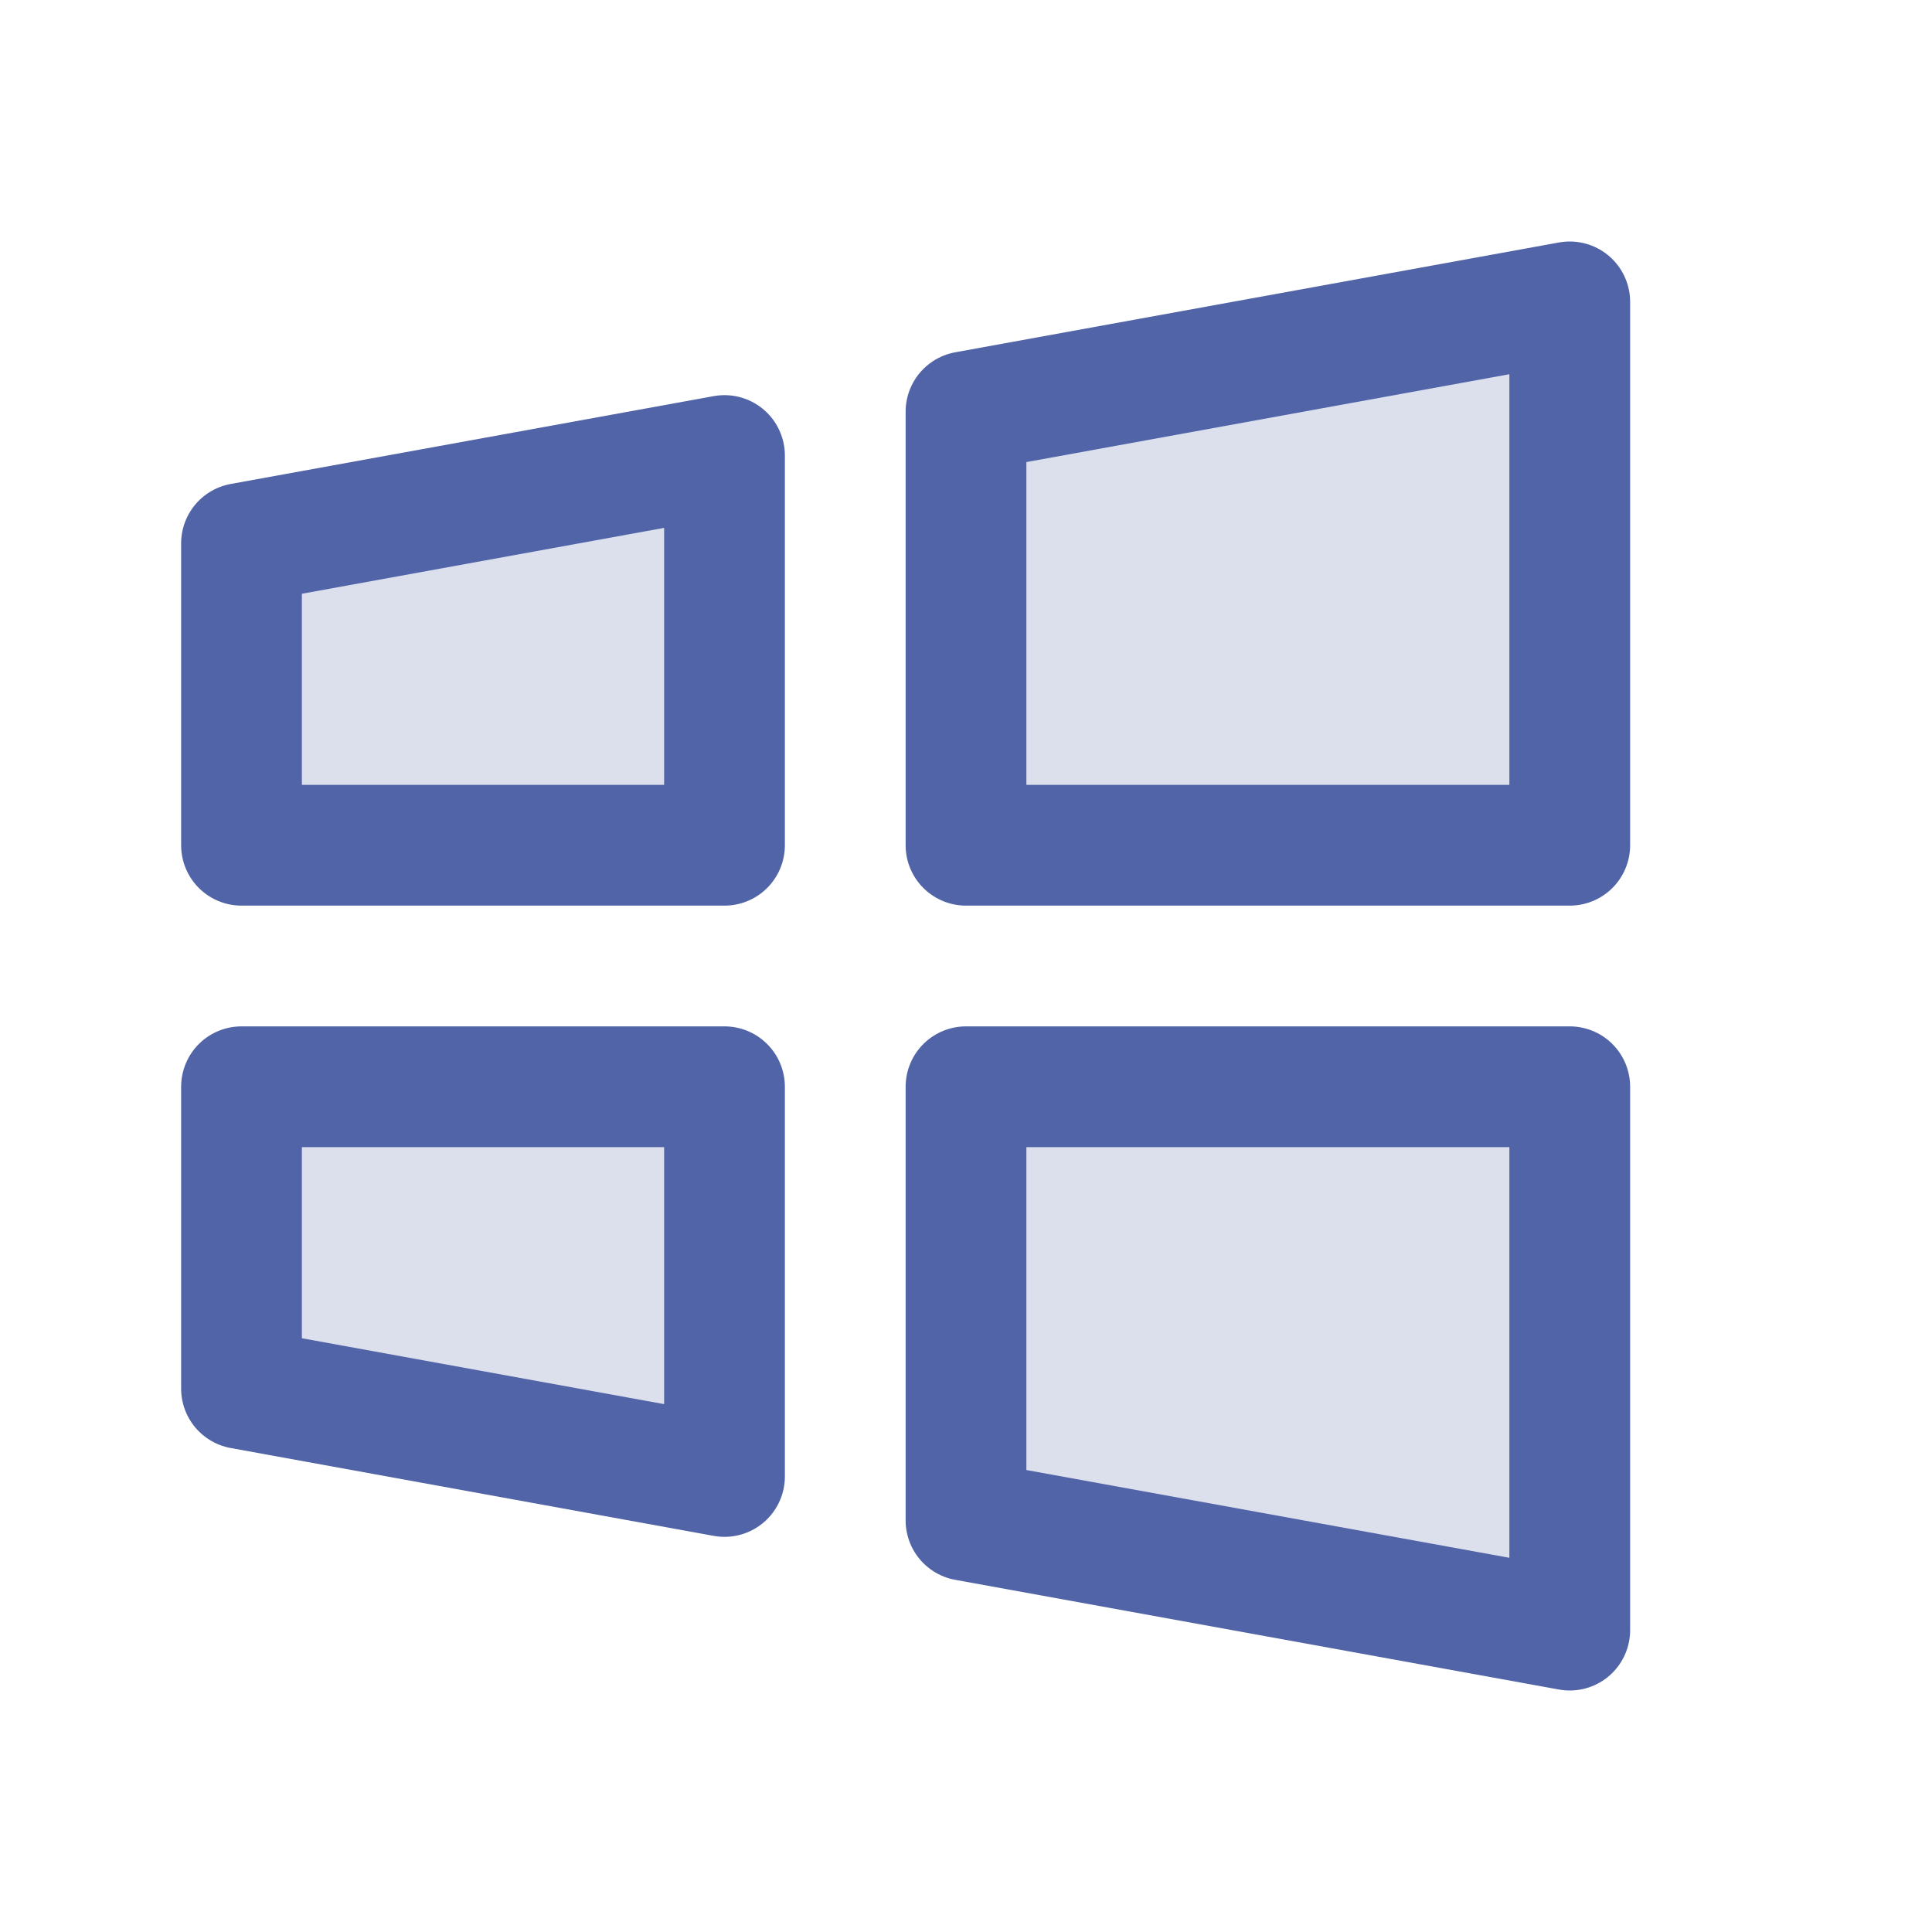 <svg width="32" height="32" viewBox="0 0 32 32" fill="none" xmlns="http://www.w3.org/2000/svg">
<g clip-path="url(#clip0_272_2590)">
<path opacity="0.2" d="M26 27L16 25.183V18H26V27Z" fill="#5164A7"/>
<path opacity="0.2" d="M12 24.455L4 23V18H12V24.455Z" fill="#5164A7"/>
<path opacity="0.2" d="M26 5L16 6.819V14H26V5Z" fill="#5164A7"/>
<path opacity="0.2" d="M12 7.545L4 9V14H12V7.545Z" fill="#5164A7"/>
<path d="M26 27L16 25.183V18H26V27Z" stroke="#5164A7" stroke-width="2" stroke-linecap="round" stroke-linejoin="round"/>
<path d="M12 24.455L4 23V18H12V24.455Z" stroke="#5164A7" stroke-width="2" stroke-linecap="round" stroke-linejoin="round"/>
<path d="M26 5L16 6.819V14H26V5Z" stroke="#5164A7" stroke-width="2" stroke-linecap="round" stroke-linejoin="round"/>
<path d="M12 7.545L4 9V14H12V7.545Z" stroke="#5164A7" stroke-width="2" stroke-linecap="round" stroke-linejoin="round"/>
</g>
<defs>
<clipPath id="clip0_272_2590">
<rect width="32" height="32" fill="white"/>
</clipPath>
</defs>
</svg>
